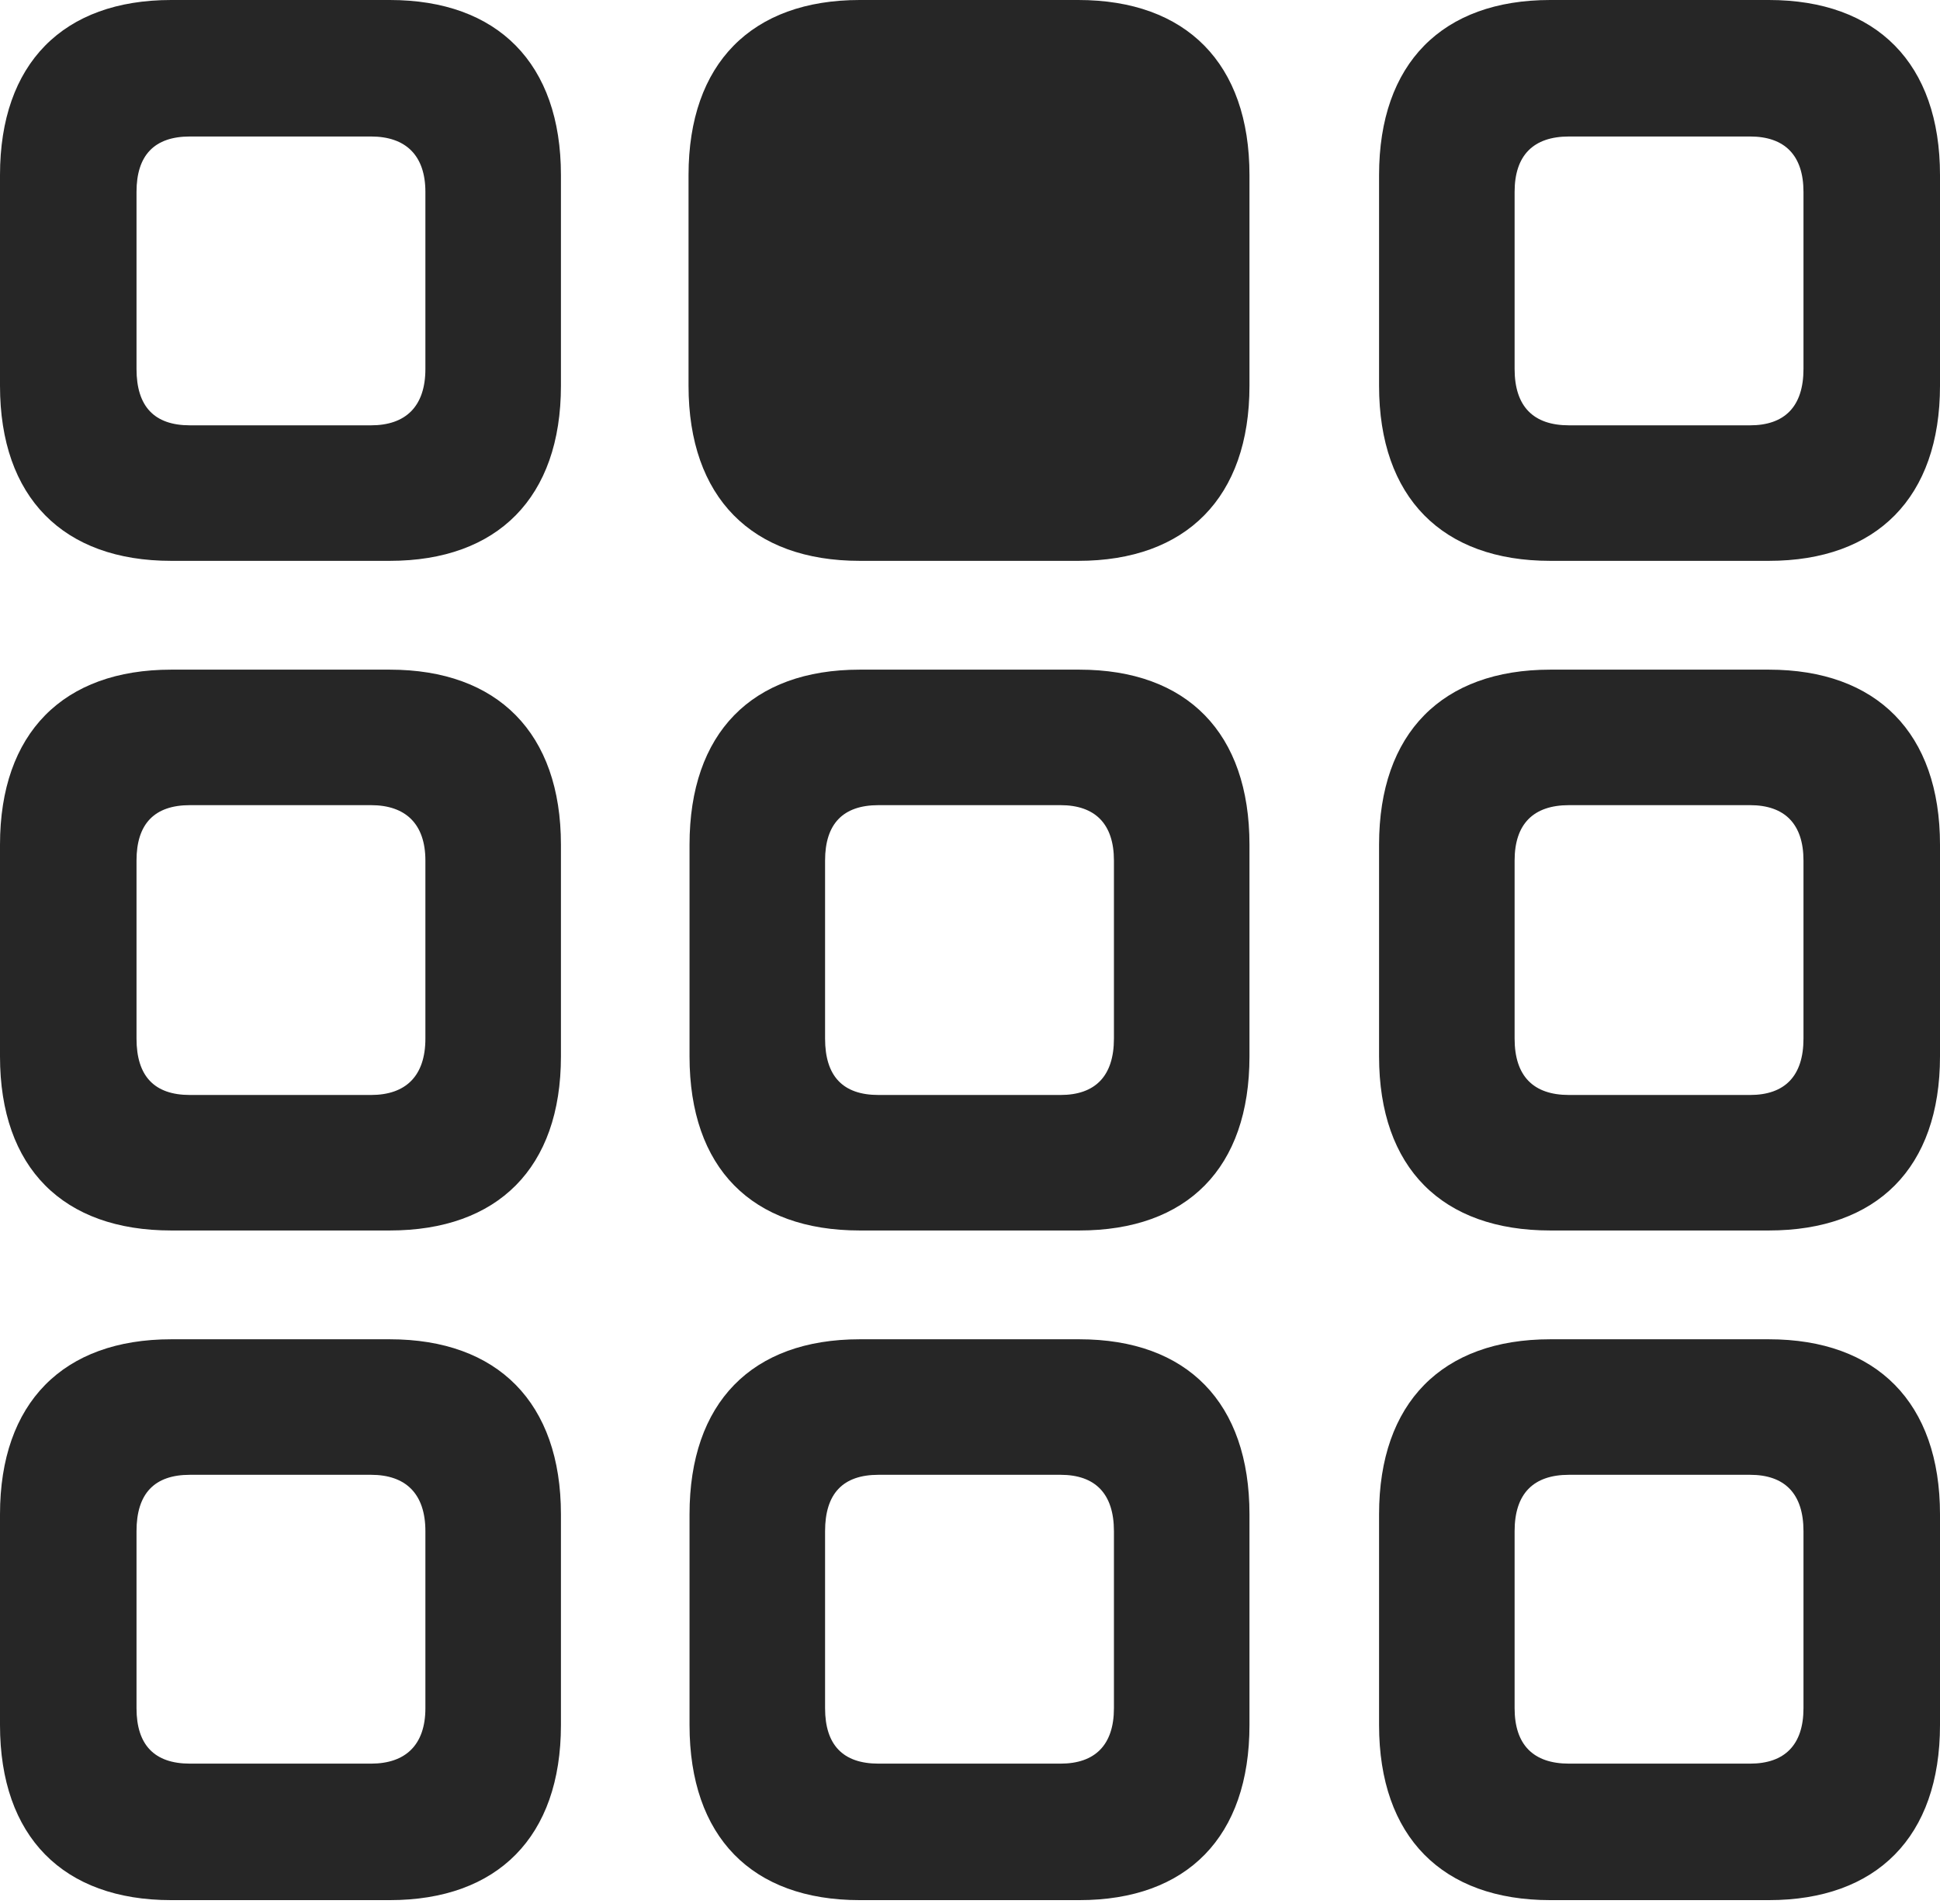 <?xml version="1.0" encoding="UTF-8"?>
<!--Generator: Apple Native CoreSVG 232.5-->
<!DOCTYPE svg
PUBLIC "-//W3C//DTD SVG 1.1//EN"
       "http://www.w3.org/Graphics/SVG/1.1/DTD/svg11.dtd">
<svg version="1.1" xmlns="http://www.w3.org/2000/svg" xmlns:xlink="http://www.w3.org/1999/xlink" width="95.752" height="93.994">
 <g>
  <rect height="93.994" opacity="0" width="95.752" x="0" y="0"/>
  <path d="M76.514 93.799L87.305 93.799C92.627 93.799 95.752 90.674 95.752 85.156L95.752 74.756C95.752 69.238 92.627 66.113 87.305 66.113L76.514 66.113C71.191 66.113 68.066 69.238 68.066 74.756L68.066 85.156C68.066 90.674 71.191 93.799 76.514 93.799ZM77.441 87.061C75.684 87.061 74.756 86.133 74.756 84.326L74.756 75.586C74.756 73.731 75.684 72.803 77.441 72.803L86.377 72.803C88.086 72.803 89.014 73.731 89.014 75.586L89.014 84.326C89.014 86.133 88.086 87.061 86.377 87.061Z" fill="#000000" fill-opacity="0.85"/>
  <path d="M42.432 93.799L53.272 93.799C58.594 93.799 61.67 90.674 61.67 85.156L61.67 74.756C61.67 69.238 58.594 66.113 53.272 66.113L42.432 66.113C37.109 66.113 34.033 69.238 34.033 74.756L34.033 85.156C34.033 90.674 37.109 93.799 42.432 93.799ZM43.359 87.061C41.602 87.061 40.723 86.133 40.723 84.326L40.723 75.586C40.723 73.731 41.602 72.803 43.359 72.803L52.344 72.803C54.053 72.803 54.98 73.731 54.98 75.586L54.98 84.326C54.98 86.133 54.053 87.061 52.344 87.061Z" fill="#000000" fill-opacity="0.85"/>
  <path d="M8.447 93.799L19.238 93.799C24.561 93.799 27.686 90.674 27.686 85.156L27.686 74.756C27.686 69.238 24.561 66.113 19.238 66.113L8.447 66.113C3.125 66.113 0 69.238 0 74.756L0 85.156C0 90.674 3.125 93.799 8.447 93.799ZM9.375 87.061C7.617 87.061 6.738 86.133 6.738 84.326L6.738 75.586C6.738 73.731 7.617 72.803 9.375 72.803L18.311 72.803C20.02 72.803 20.996 73.731 20.996 75.586L20.996 84.326C20.996 86.133 20.02 87.061 18.311 87.061Z" fill="#000000" fill-opacity="0.85"/>
  <path d="M76.514 60.742L87.305 60.742C92.627 60.742 95.752 57.666 95.752 52.148L95.752 41.699C95.752 36.182 92.627 33.057 87.305 33.057L76.514 33.057C71.191 33.057 68.066 36.182 68.066 41.699L68.066 52.148C68.066 57.666 71.191 60.742 76.514 60.742ZM77.441 54.053C75.684 54.053 74.756 53.125 74.756 51.27L74.756 42.48C74.756 40.674 75.684 39.746 77.441 39.746L86.377 39.746C88.086 39.746 89.014 40.674 89.014 42.48L89.014 51.27C89.014 53.125 88.086 54.053 86.377 54.053Z" fill="#000000" fill-opacity="0.85"/>
  <path d="M42.432 60.742L53.272 60.742C58.594 60.742 61.67 57.666 61.67 52.148L61.67 41.699C61.67 36.182 58.594 33.057 53.272 33.057L42.432 33.057C37.109 33.057 34.033 36.182 34.033 41.699L34.033 52.148C34.033 57.666 37.109 60.742 42.432 60.742ZM43.359 54.053C41.602 54.053 40.723 53.125 40.723 51.27L40.723 42.48C40.723 40.674 41.602 39.746 43.359 39.746L52.344 39.746C54.053 39.746 54.98 40.674 54.98 42.48L54.98 51.27C54.98 53.125 54.053 54.053 52.344 54.053Z" fill="#000000" fill-opacity="0.85"/>
  <path d="M8.447 60.742L19.238 60.742C24.561 60.742 27.686 57.666 27.686 52.148L27.686 41.699C27.686 36.182 24.561 33.057 19.238 33.057L8.447 33.057C3.125 33.057 0 36.182 0 41.699L0 52.148C0 57.666 3.125 60.742 8.447 60.742ZM9.375 54.053C7.617 54.053 6.738 53.125 6.738 51.27L6.738 42.48C6.738 40.674 7.617 39.746 9.375 39.746L18.311 39.746C20.02 39.746 20.996 40.674 20.996 42.48L20.996 51.27C20.996 53.125 20.02 54.053 18.311 54.053Z" fill="#000000" fill-opacity="0.85"/>
  <path d="M76.514 27.686L87.305 27.686C92.627 27.686 95.752 24.561 95.752 19.043L95.752 8.643C95.752 3.125 92.627 0 87.305 0L76.514 0C71.191 0 68.066 3.125 68.066 8.643L68.066 19.043C68.066 24.561 71.191 27.686 76.514 27.686ZM77.441 20.996C75.684 20.996 74.756 20.068 74.756 18.213L74.756 9.473C74.756 7.666 75.684 6.738 77.441 6.738L86.377 6.738C88.086 6.738 89.014 7.666 89.014 9.473L89.014 18.213C89.014 20.068 88.086 20.996 86.377 20.996Z" fill="#000000" fill-opacity="0.85"/>
  <path d="M42.432 27.686L53.223 27.686C58.545 27.686 61.67 24.561 61.67 19.043L61.67 8.643C61.67 3.125 58.545 0 53.223 0L42.432 0C37.109 0 33.984 3.125 33.984 8.643L33.984 19.043C33.984 24.561 37.109 27.686 42.432 27.686Z" fill="#000000" fill-opacity="0.85"/>
  <path d="M8.447 27.686L19.238 27.686C24.561 27.686 27.686 24.561 27.686 19.043L27.686 8.643C27.686 3.125 24.561 0 19.238 0L8.447 0C3.125 0 0 3.125 0 8.643L0 19.043C0 24.561 3.125 27.686 8.447 27.686ZM9.375 20.996C7.617 20.996 6.738 20.068 6.738 18.213L6.738 9.473C6.738 7.666 7.617 6.738 9.375 6.738L18.311 6.738C20.02 6.738 20.996 7.666 20.996 9.473L20.996 18.213C20.996 20.068 20.02 20.996 18.311 20.996Z" fill="#000000" fill-opacity="0.85"/>
 </g>
</svg>
